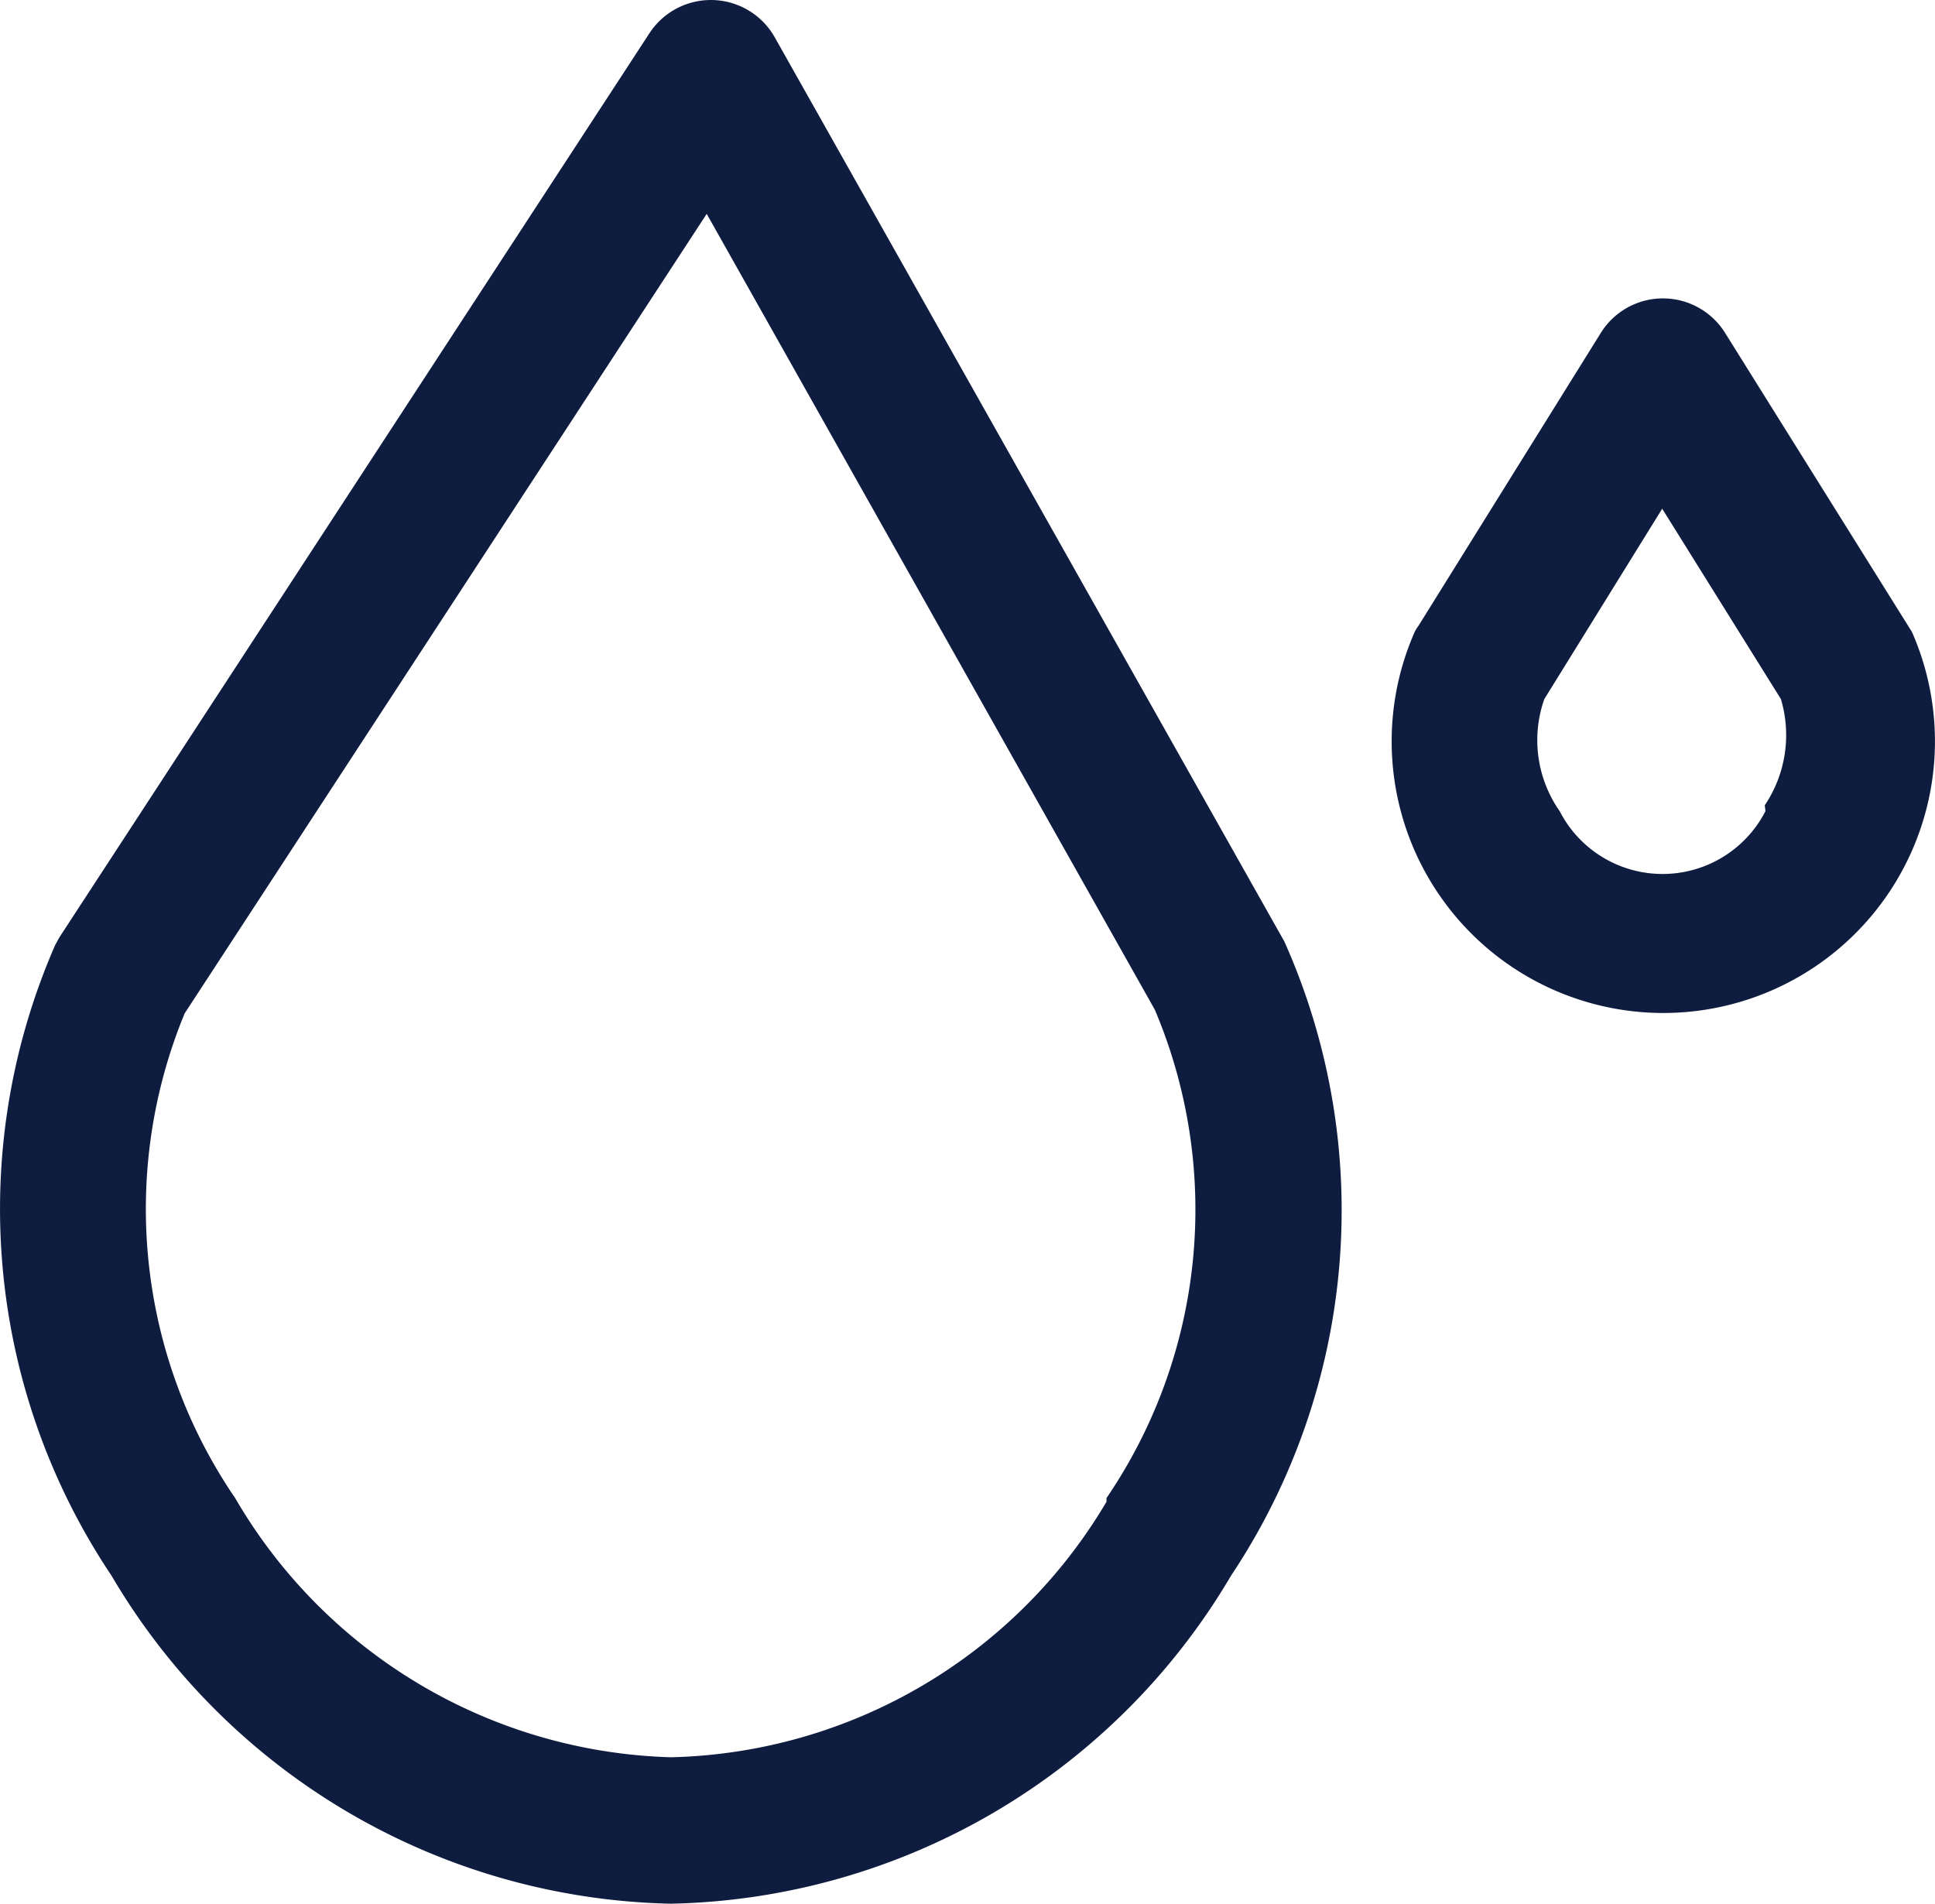 <svg xmlns="http://www.w3.org/2000/svg" width="58.682" height="57.734" viewBox="0 0 58.682 57.734">
  <g id="blood" transform="translate(-2.018 -3.999)">
    <path id="Path_11533" data-name="Path 11533" d="M25.515,5.133A2.225,2.225,0,0,0,21.718,5L3.821,32.423l-.133.244A19.984,19.984,0,0,0,5.4,51.785a20.162,20.162,0,0,0,16.964,9.948,20.184,20.184,0,0,0,16.987-9.948A19.984,19.984,0,0,0,40.97,32.556Zm10.059,44.41a15.765,15.765,0,0,1-13.212,7.749A15.81,15.81,0,0,1,9.15,49.432a15.543,15.543,0,0,1-1.532-14.7L23.45,10.485,37.04,34.621a15.543,15.543,0,0,1-1.466,14.811ZM60,23.163l-.111-.178L54.337,14.1a2.22,2.22,0,0,0-3.775,0l-5.529,8.882a1.244,1.244,0,0,0-.111.178,8.238,8.238,0,1,0,15.077,0ZM55.558,28.6a3.508,3.508,0,0,1-6.24,0,3.753,3.753,0,0,1-.466-3.4l3.575-5.773,3.6,5.773a3.819,3.819,0,0,1-.489,3.22Z" transform="translate(0)" fill="#0e1c3f"/>
  </g>
</svg>
